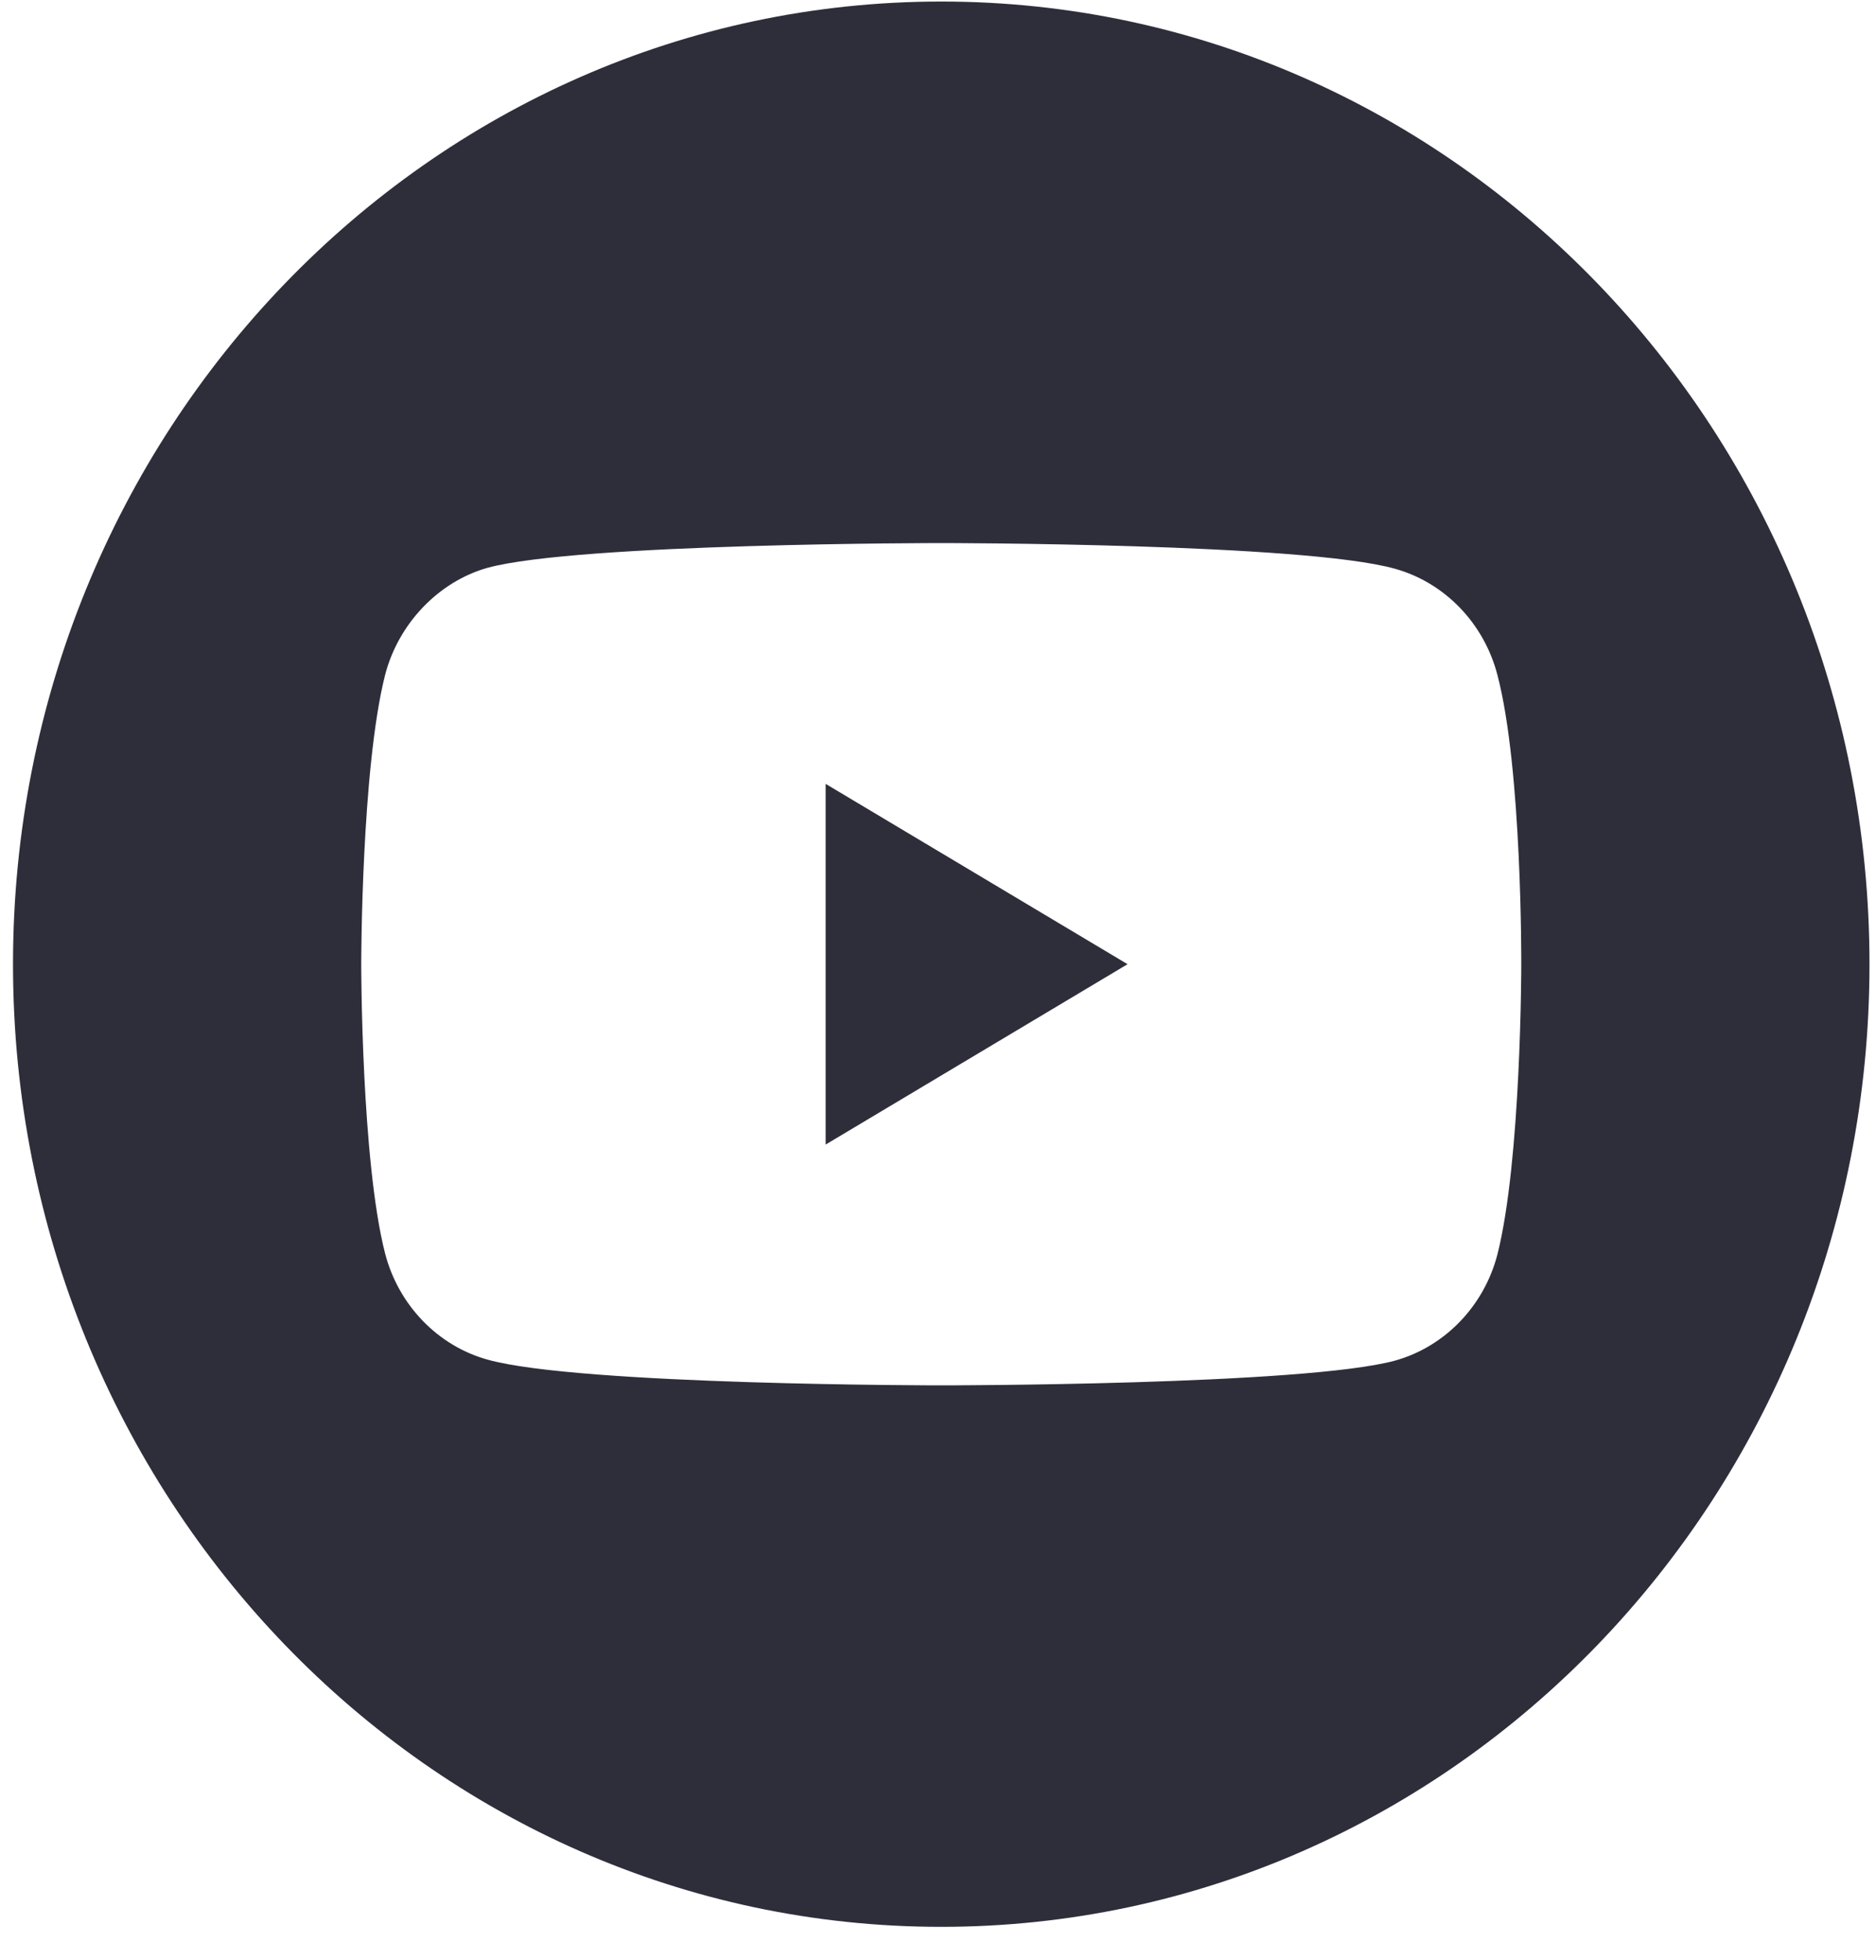 <svg width="45" height="47" viewBox="0 0 45 47" fill="none" xmlns="http://www.w3.org/2000/svg">
<path d="M19.805 27.445L27.047 23.12L19.805 18.796V27.445Z" fill="#2E2E3B"/>
<path d="M22.578 0.037C10.283 0.037 0.312 10.374 0.312 23.12C0.312 35.867 10.283 46.203 22.578 46.203C34.873 46.203 44.844 35.867 44.844 23.12C44.844 10.374 34.873 0.037 22.578 0.037ZM36.491 23.144C36.491 23.144 36.491 27.825 35.918 30.083C35.597 31.318 34.657 32.292 33.465 32.625C31.288 33.219 22.578 33.219 22.578 33.219C22.578 33.219 13.891 33.219 11.691 32.601C10.499 32.269 9.559 31.294 9.238 30.059C8.665 27.825 8.665 23.12 8.665 23.12C8.665 23.12 8.665 18.439 9.238 16.182C9.559 14.947 10.522 13.948 11.691 13.616C13.868 13.022 22.578 13.022 22.578 13.022C22.578 13.022 31.288 13.022 33.465 13.639C34.657 13.972 35.597 14.947 35.918 16.182C36.514 18.439 36.491 23.144 36.491 23.144L36.491 23.144Z" fill="#2E2E3B"/>
</svg>
